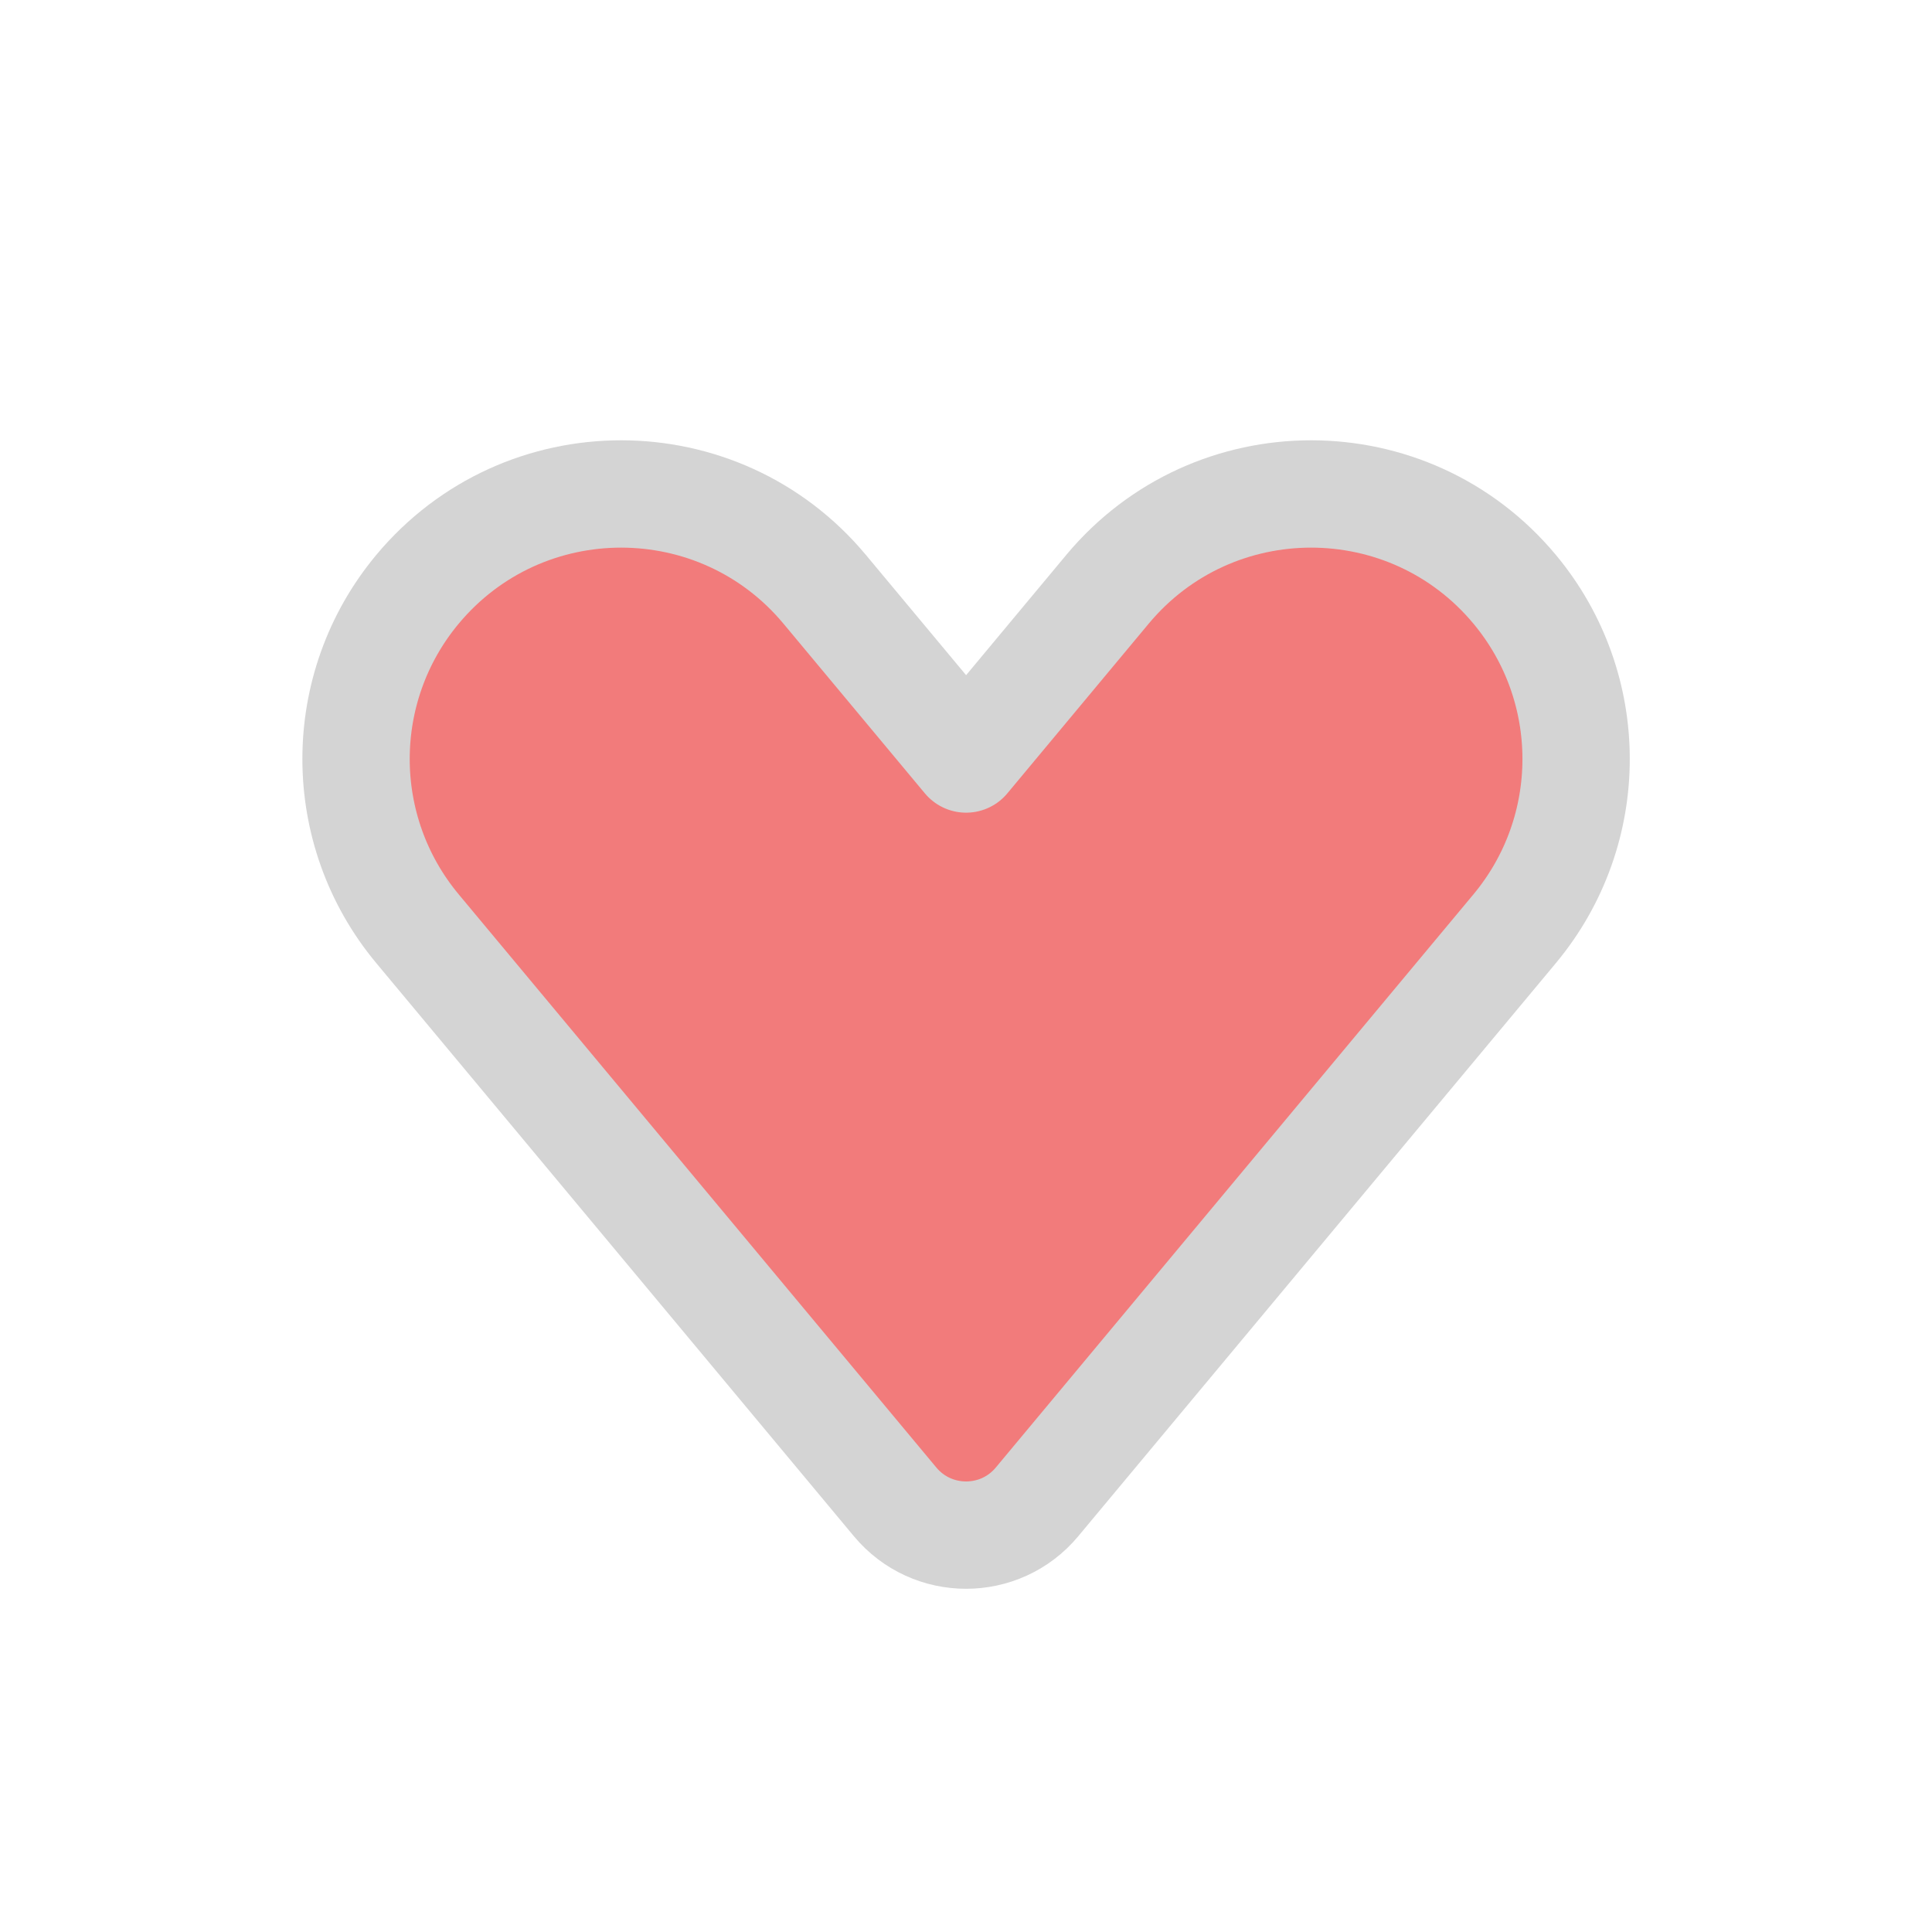 <svg width="36" height="36" viewBox="0 0 36 36" fill="none" xmlns="http://www.w3.org/2000/svg">
<path d="M15.367 10.981L18.002 14.143L20.636 10.981C22.611 8.612 26.25 8.612 28.224 10.981C29.75 12.813 29.75 15.473 28.224 17.305L19.323 27.986C18.635 28.811 17.368 28.811 16.68 27.986L7.779 17.305C6.253 15.473 6.253 12.813 7.779 10.981C9.754 8.612 13.393 8.612 15.367 10.981Z" fill="#EF5A5A" fill-opacity="0.8" stroke="#d4d4d4" stroke-width="2" stroke-linejoin="round"/>
</svg>

